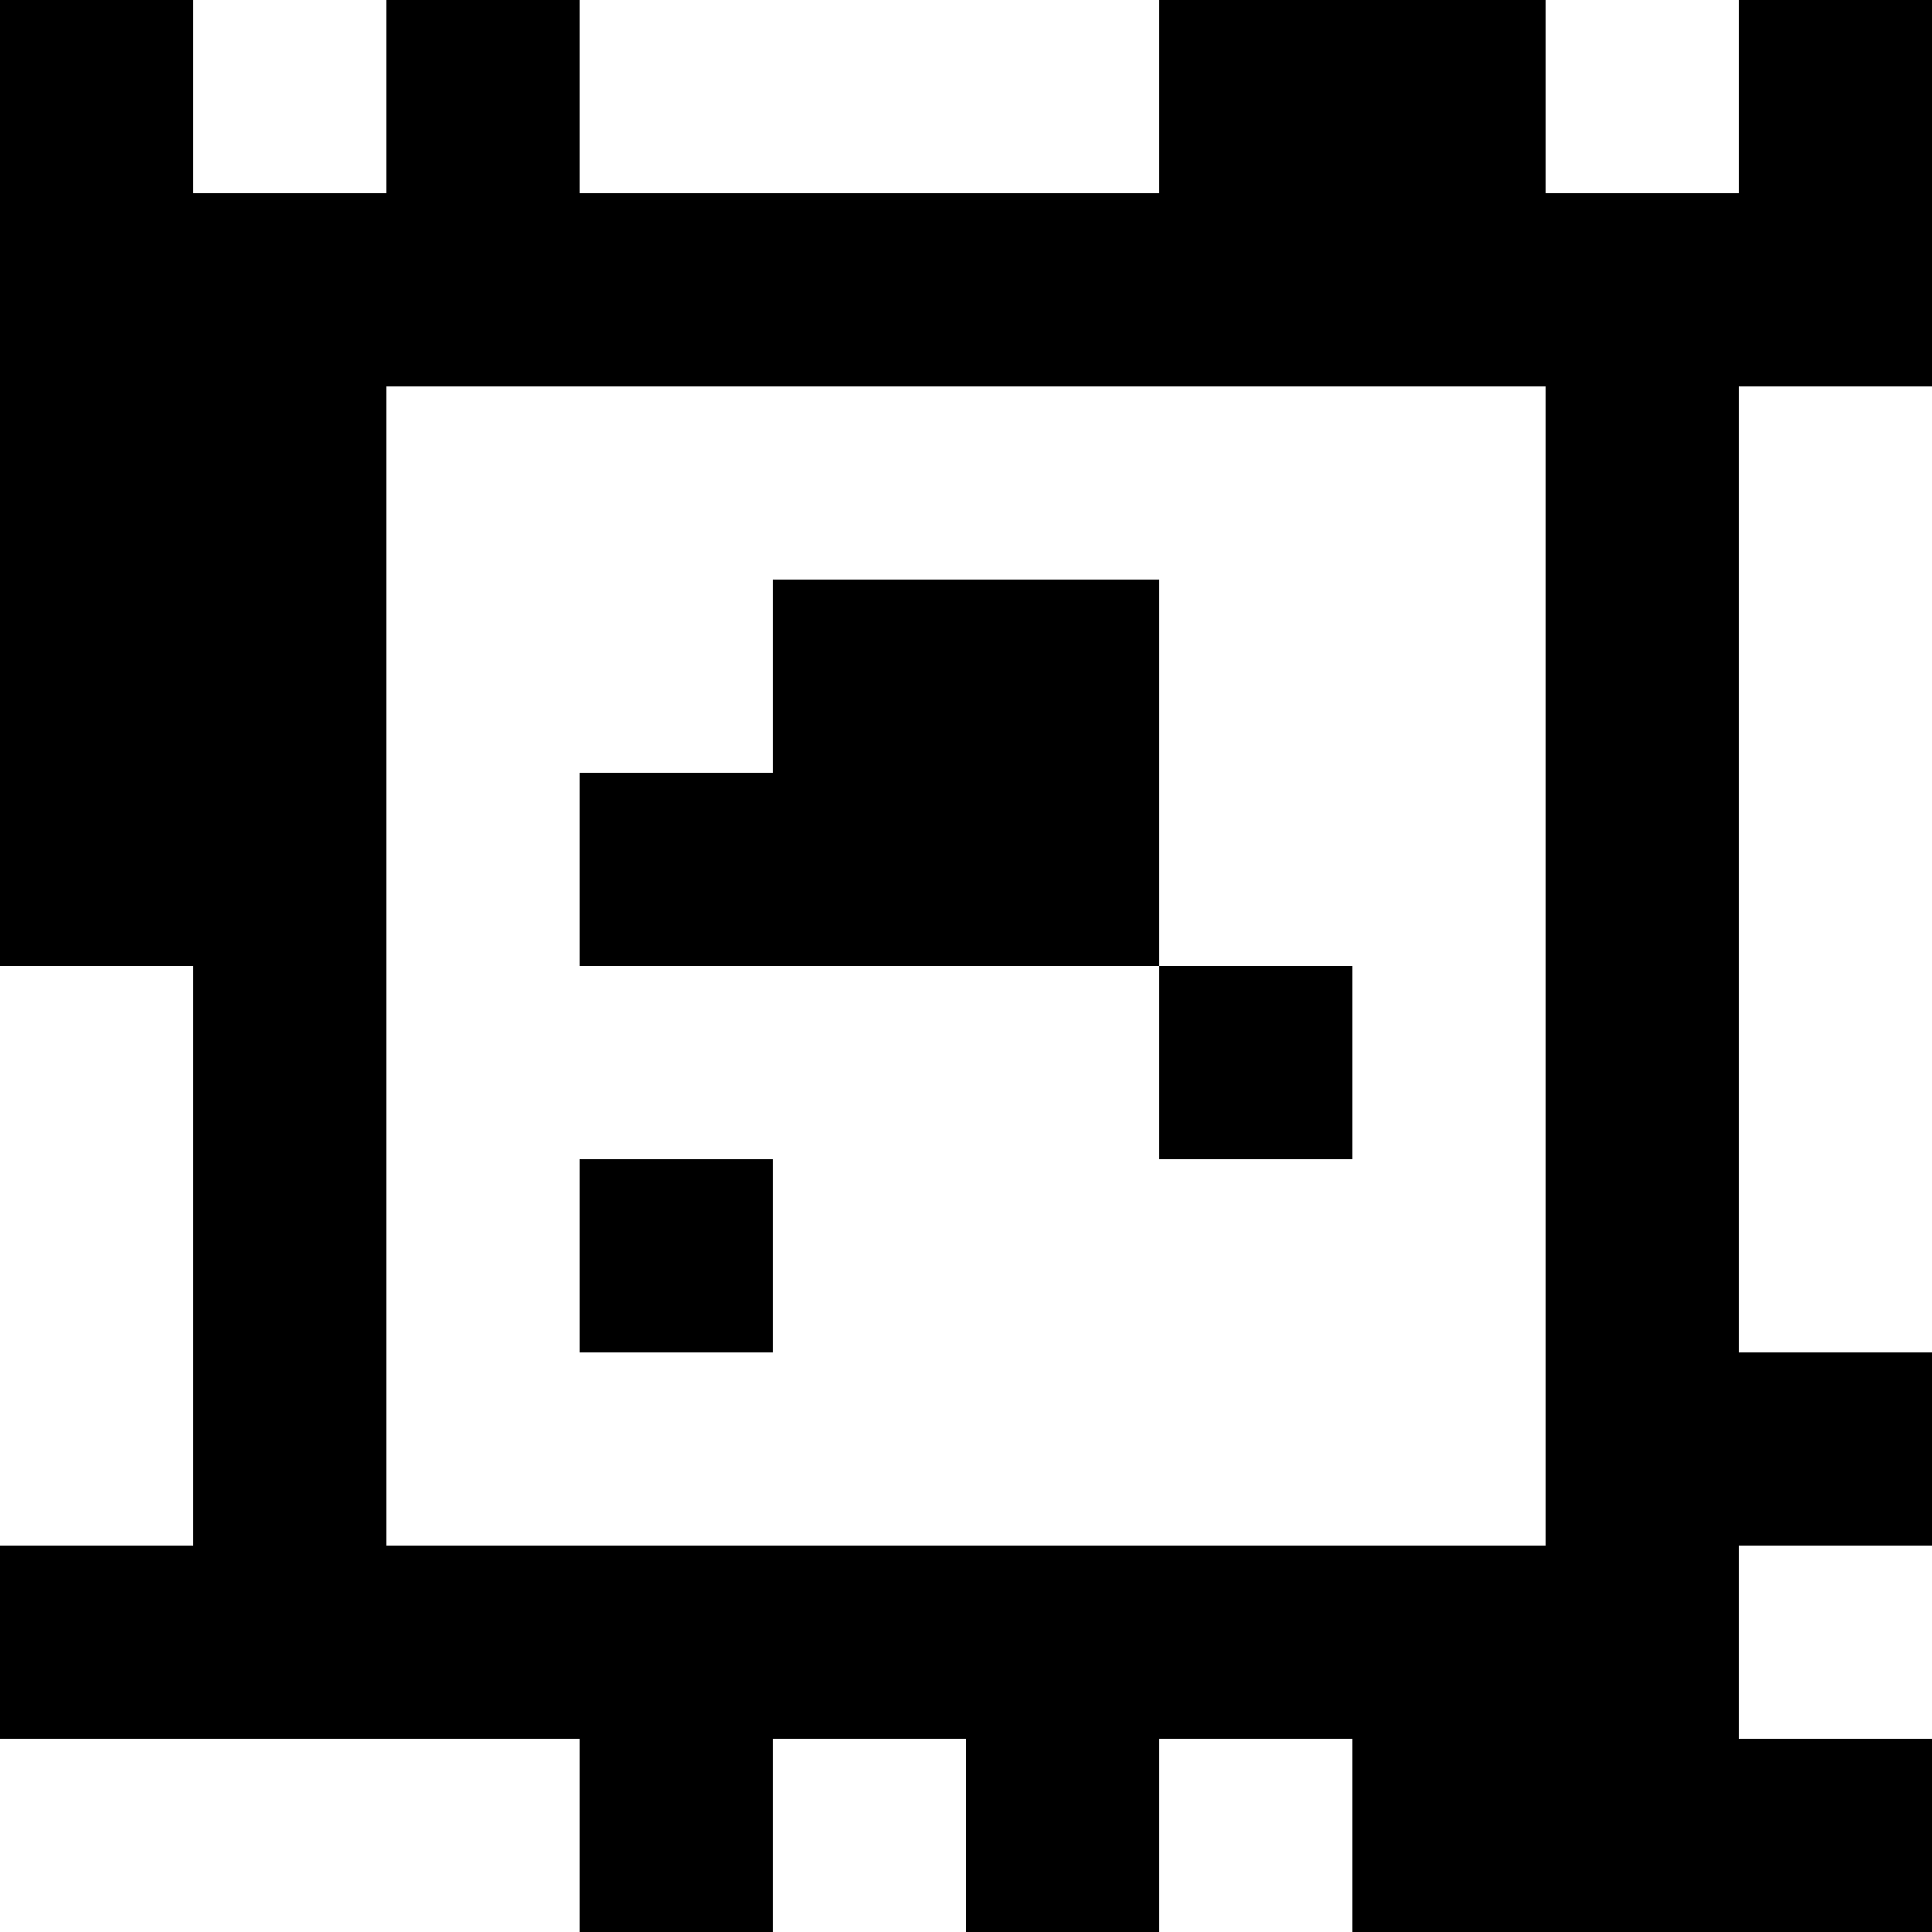 <?xml version="1.0" standalone="yes"?>
<svg xmlns="http://www.w3.org/2000/svg" width="100" height="100">
<rect width="100%" height="100%" fill="#808080" stroke="none"/>
<path style="fill:#000000; stroke:none;" d="M0 0L0 50L10 50L10 80L0 80L0 90L30 90L30 100L40 100L40 90L50 90L50 100L60 100L60 90L70 90L70 100L100 100L100 90L90 90L90 80L100 80L100 70L90 70L90 20L100 20L100 0L90 0L90 10L80 10L80 0L60 0L60 10L30 10L30 0L20 0L20 10L10 10L10 0L0 0z"/>
<path style="fill:#ffffff; stroke:none;" d="M10 0L10 10L20 10L20 0L10 0M30 0L30 10L60 10L60 0L30 0M80 0L80 10L90 10L90 0L80 0M20 20L20 80L80 80L80 20L20 20M90 20L90 70L100 70L100 20L90 20z"/>
<path style="fill:#000000; stroke:none;" d="M40 30L40 40L30 40L30 50L60 50L60 60L70 60L70 50L60 50L60 30L40 30z"/>
<path style="fill:#ffffff; stroke:none;" d="M0 50L0 80L10 80L10 50L0 50z"/>
<path style="fill:#000000; stroke:none;" d="M30 60L30 70L40 70L40 60L30 60z"/>
<path style="fill:#ffffff; stroke:none;" d="M90 80L90 90L100 90L100 80L90 80M0 90L0 100L30 100L30 90L0 90M40 90L40 100L50 100L50 90L40 90M60 90L60 100L70 100L70 90L60 90z"/>
</svg>
